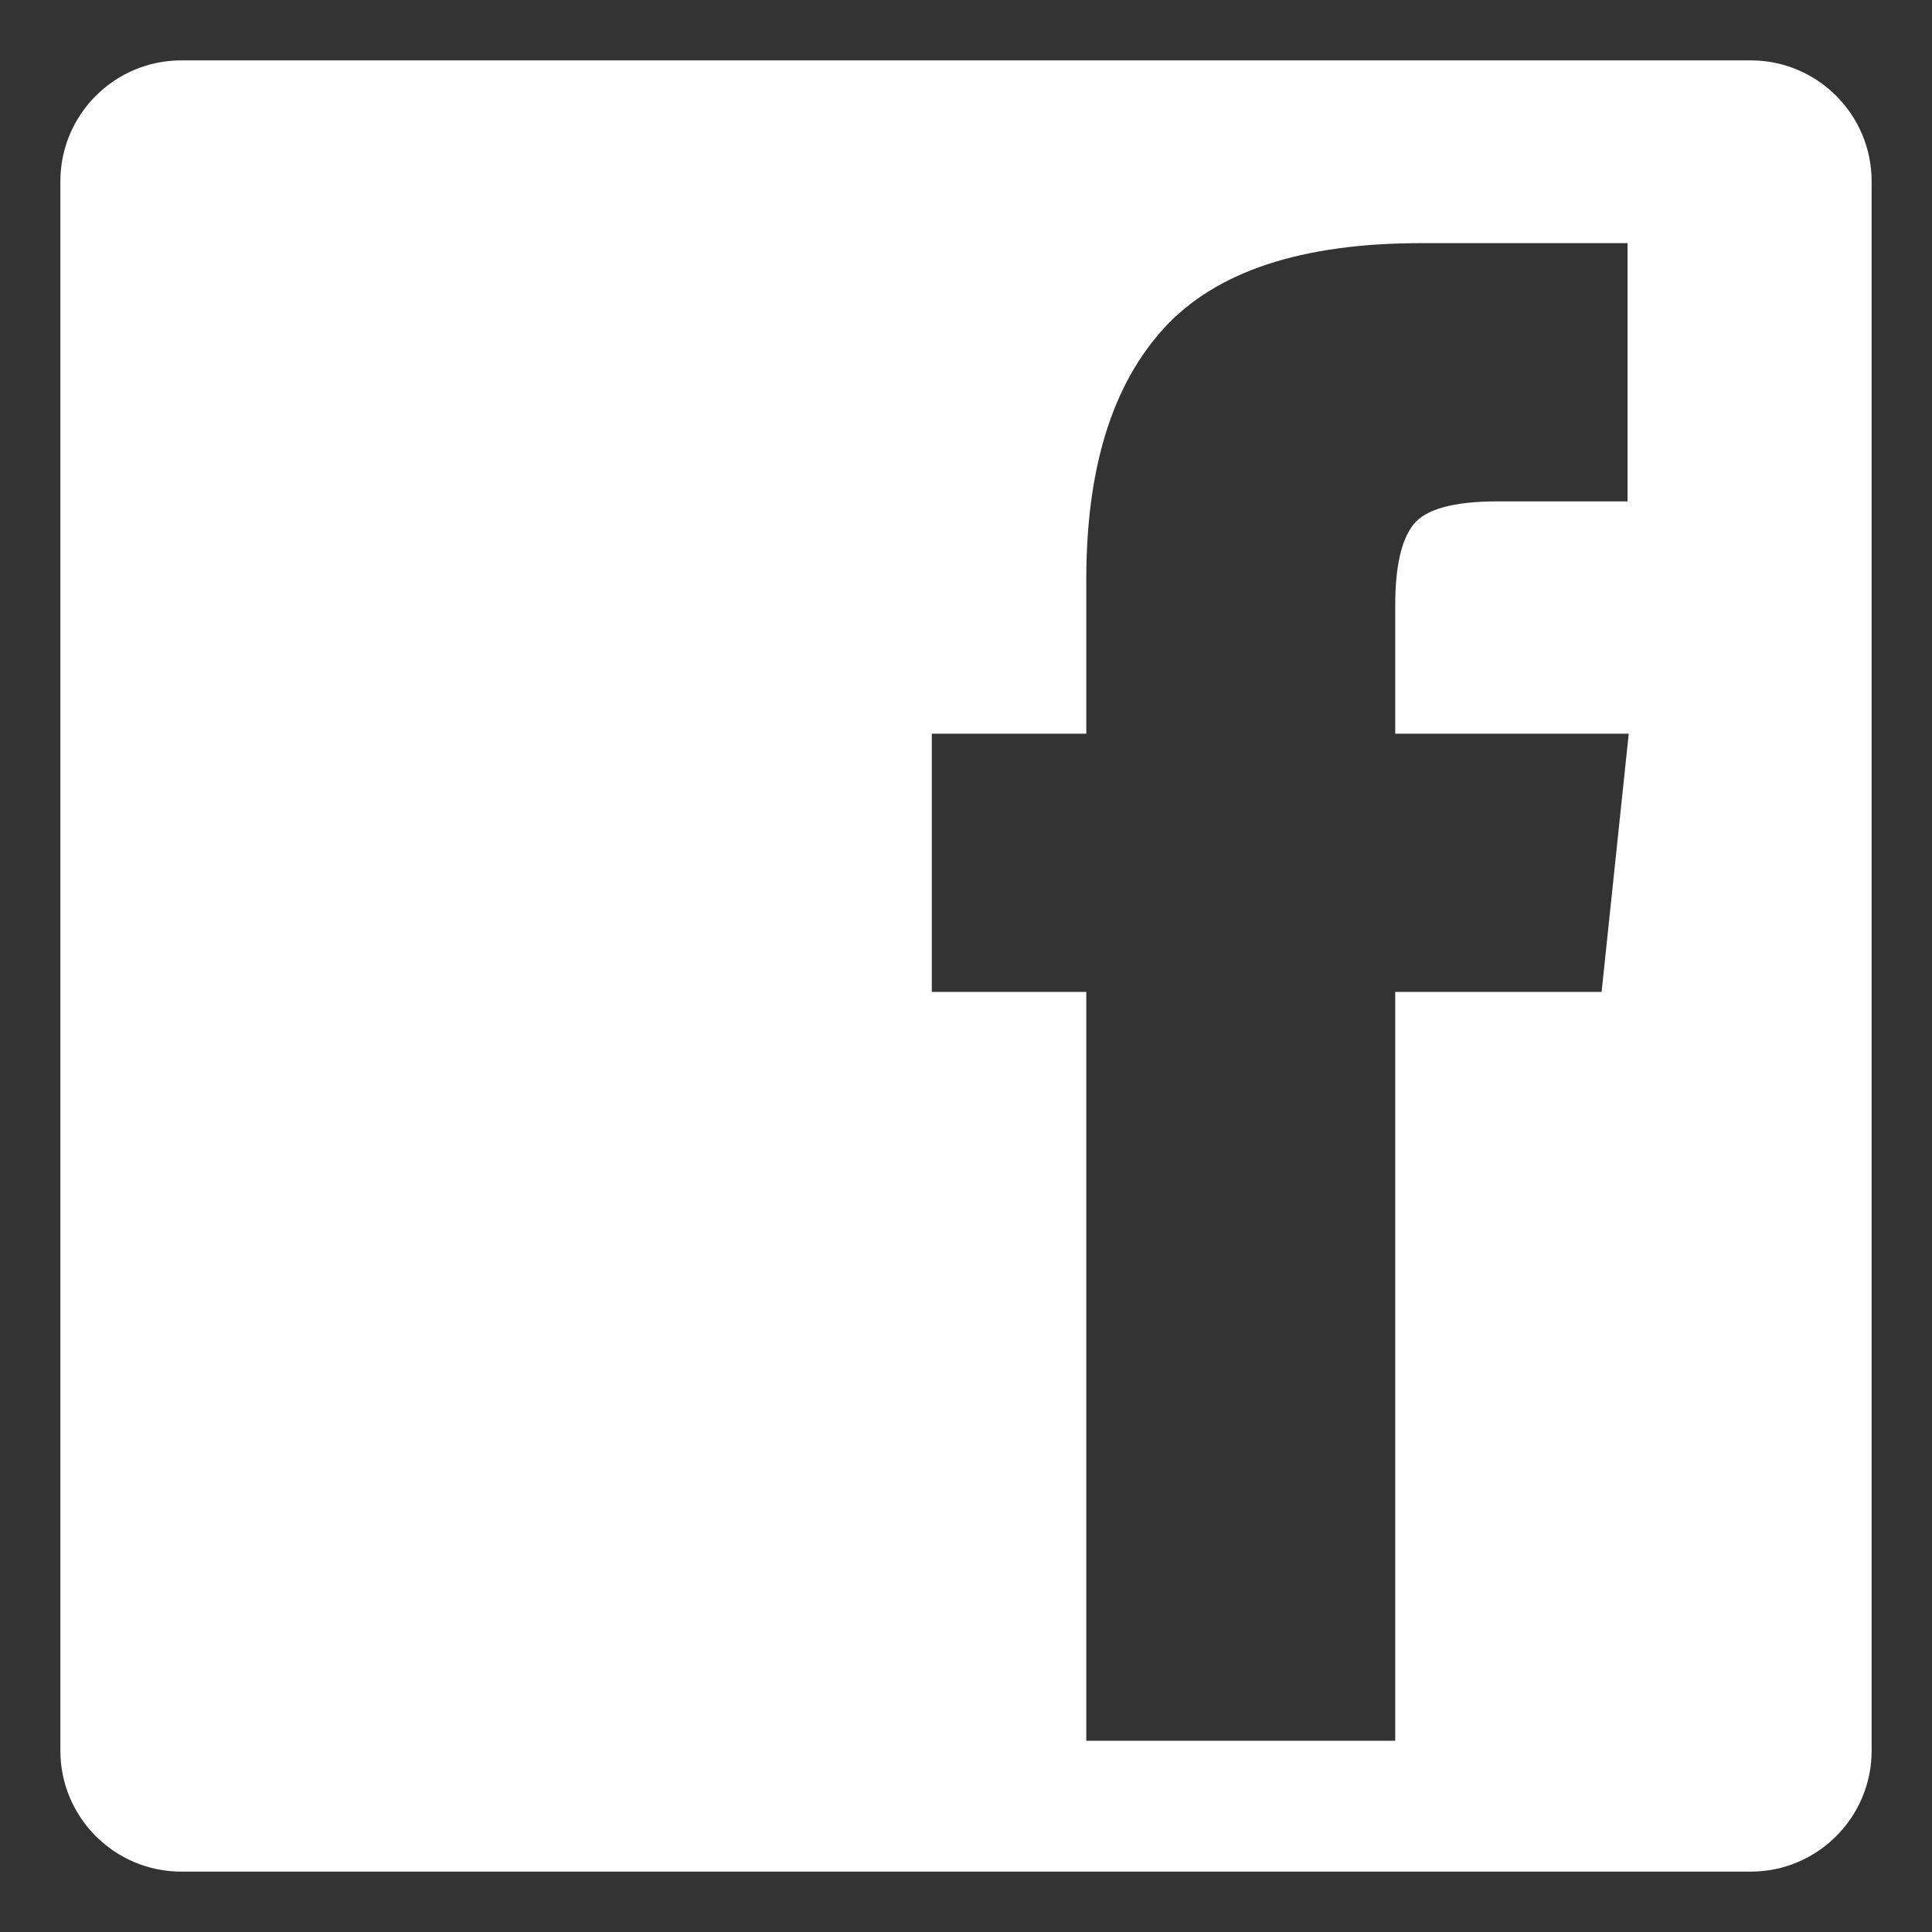 <?xml version="1.0" encoding="UTF-8" standalone="no"?>
<svg width="64px" height="64px" viewBox="0 0 64 64" version="1.1" xmlns="http://www.w3.org/2000/svg" xmlns:xlink="http://www.w3.org/1999/xlink">
    <rect x="0" y="0" width="64" height="64" fill="#333333" stroke="none"/>
    <!-- Generator: Sketch 39.1 (31720) - http://www.bohemiancoding.com/sketch -->
    <title>icon-share-fb-white</title>
    <desc>Created with Sketch.</desc>
    <defs></defs>
    <g id="member" stroke="none" stroke-width="1" fill="none" fill-rule="evenodd">
        <g id="icon-share-fb-white" fill="#FFFFFF">
            <path d="M2,6.007 C2,3.794 3.796,2 6.007,2 L57.993,2 C60.206,2 62,3.796 62,6.007 L62,57.993 C62,60.206 60.204,62 57.993,62 L6.007,62 C3.794,62 2,60.204 2,57.993 L2,6.007 Z M53.055,32.859 L46.219,32.859 L46.219,57.664 L35.985,57.664 L35.985,32.859 L30.867,32.859 L30.867,24.304 L35.985,24.304 L35.985,19.187 C35.985,15.515 36.844,12.742 38.563,10.867 C40.281,8.991 43.119,8.054 47.078,8.054 L53.914,8.054 L53.914,16.609 L49.618,16.609 C48.159,16.609 47.228,16.863 46.825,17.371 C46.421,17.879 46.219,18.771 46.219,20.047 L46.219,24.304 L53.954,24.304 L53.055,32.859 Z" id="Combined-Shape"></path>
        </g>
    </g>
</svg>
